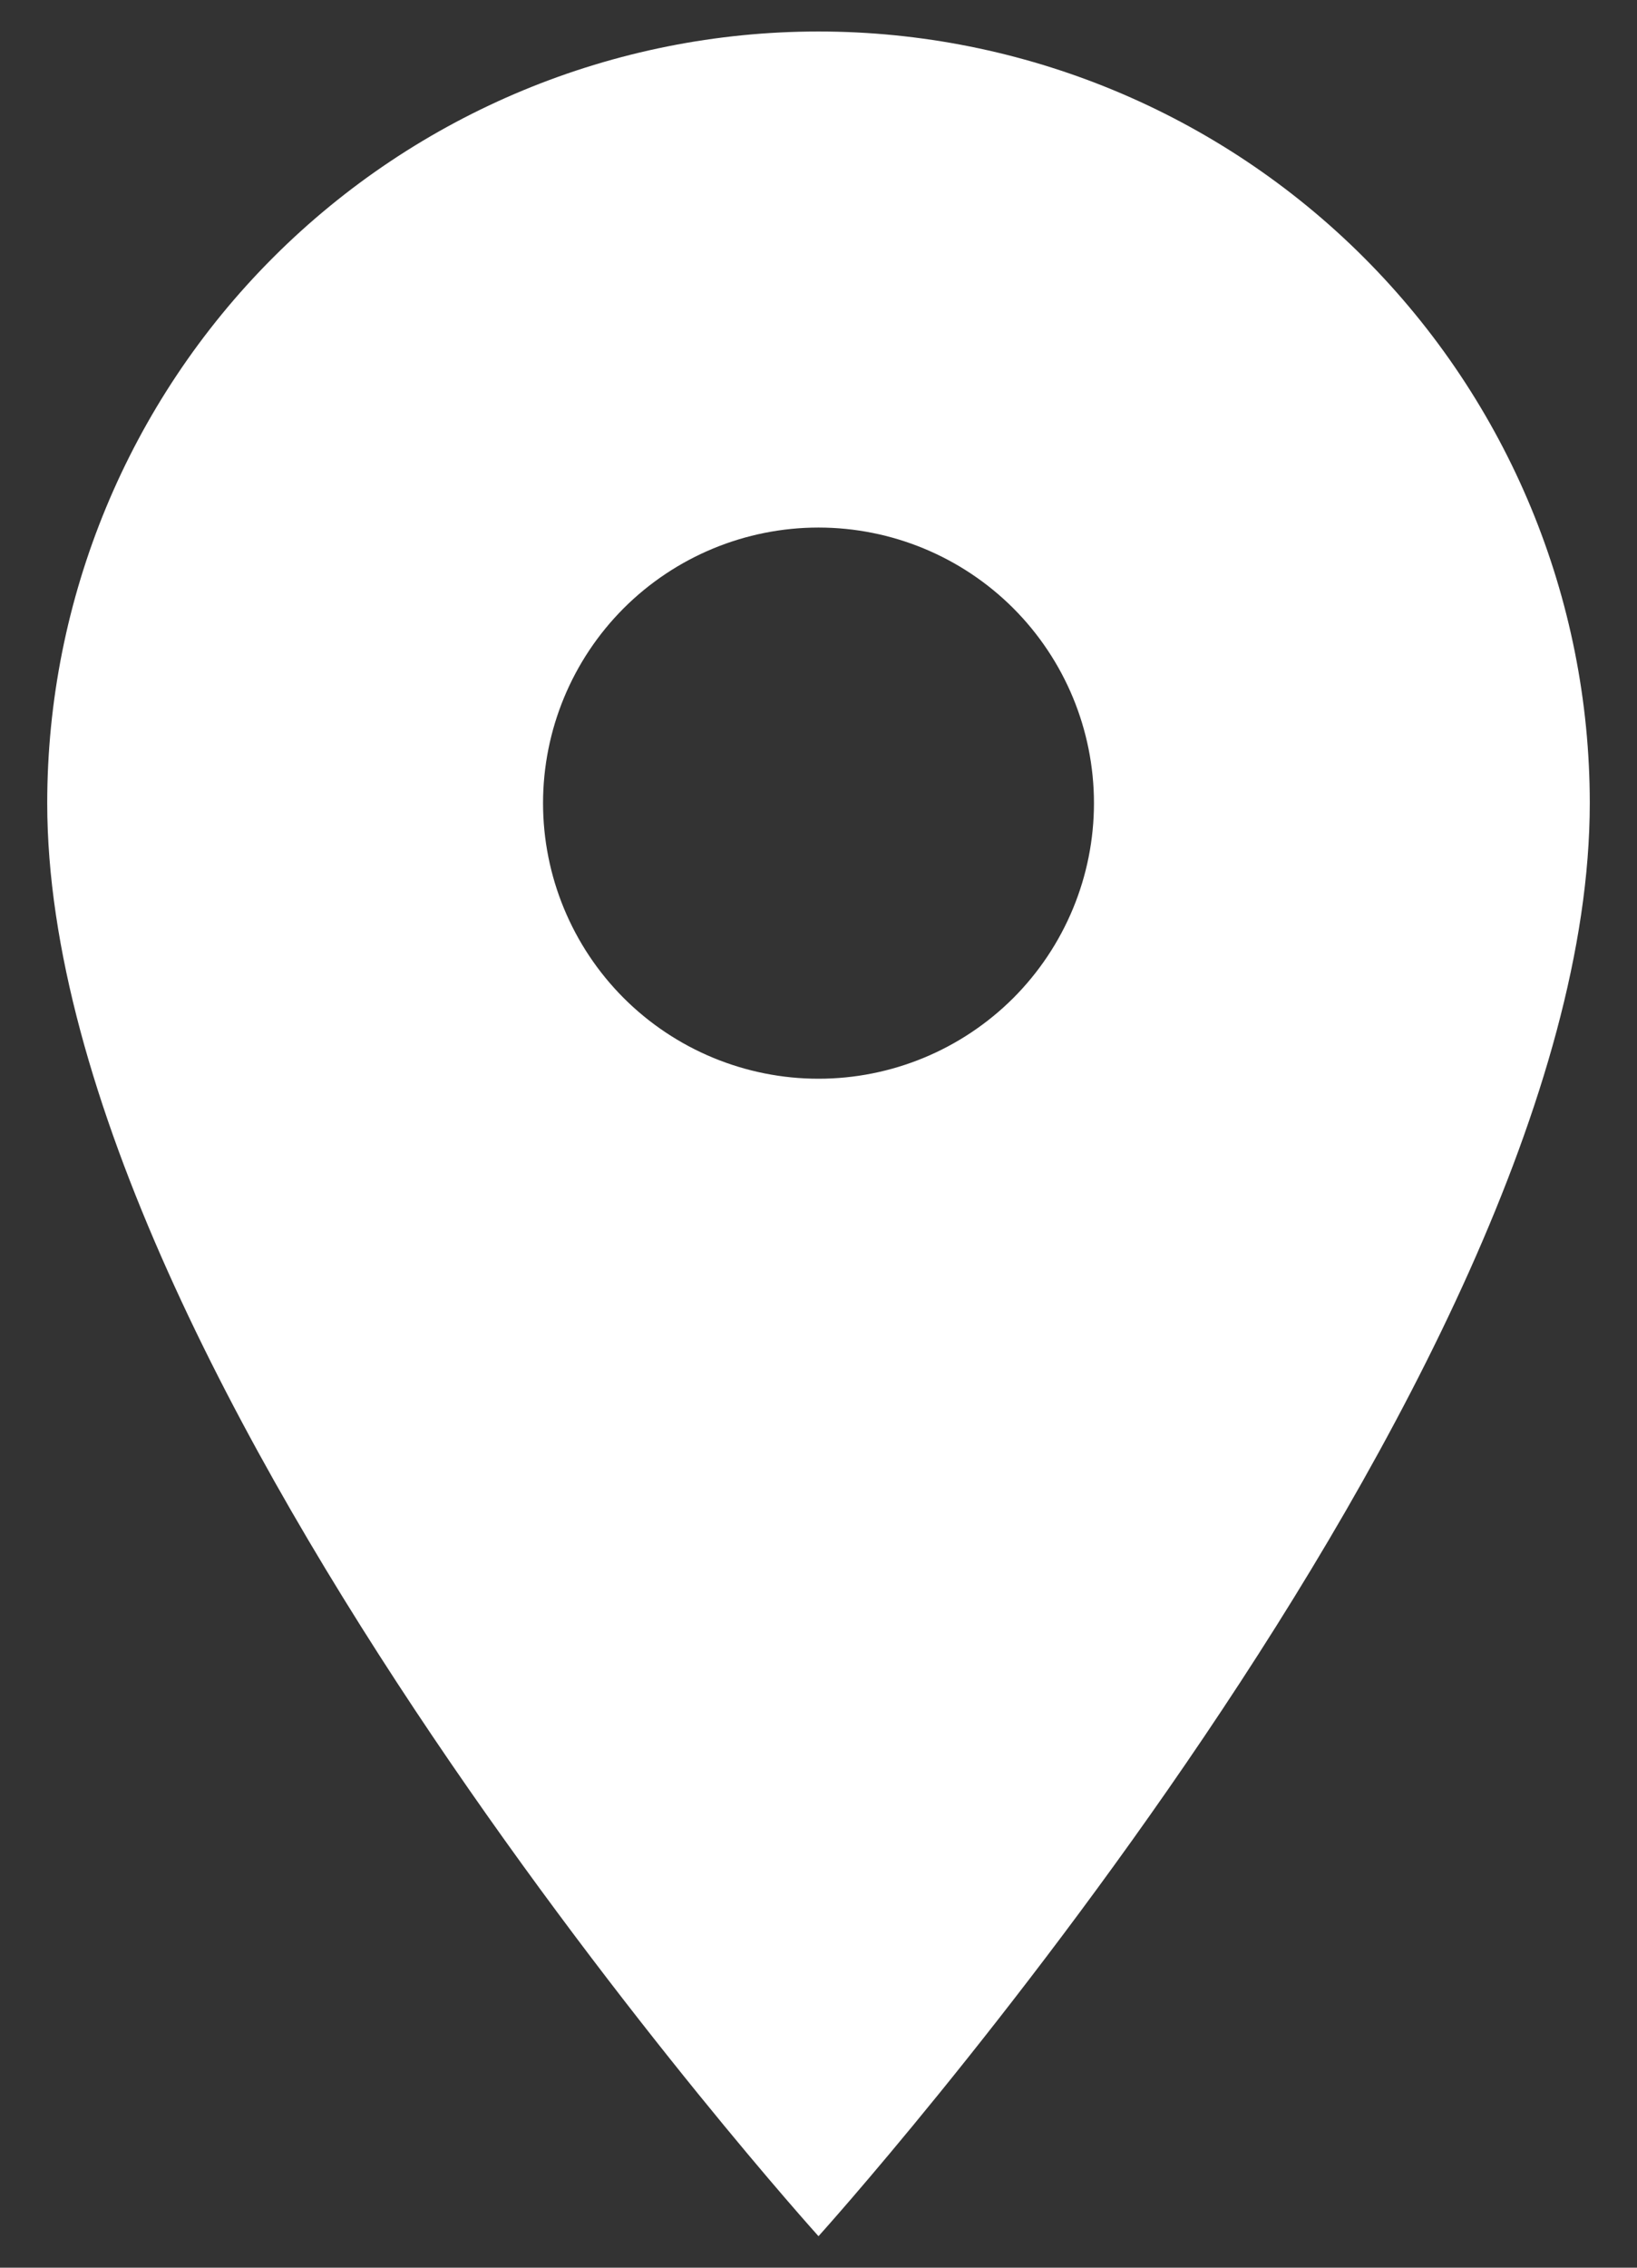 <svg width="26" height="36" viewBox="0 0 26 36" fill="none" xmlns="http://www.w3.org/2000/svg">
<rect x="0" y="0" width="26" height="36" fill="#333333" stroke="none"/>
<path d="M13 17.125C11.84 17.125 10.727 16.664 9.906 15.844C9.086 15.023 8.625 13.91 8.625 12.75C8.625 11.59 9.086 10.477 9.906 9.656C10.727 8.836 11.84 8.375 13 8.375C14.16 8.375 15.273 8.836 16.094 9.656C16.914 10.477 17.375 11.59 17.375 12.75C17.375 13.325 17.262 13.893 17.042 14.424C16.822 14.955 16.5 15.437 16.094 15.844C15.687 16.25 15.205 16.572 14.674 16.792C14.143 17.012 13.575 17.125 13 17.125ZM13 0.5C9.751 0.5 6.635 1.791 4.338 4.088C2.041 6.385 0.75 9.501 0.75 12.75C0.75 21.938 13 35.5 13 35.5C13 35.5 25.25 21.938 25.25 12.75C25.25 9.501 23.959 6.385 21.662 4.088C19.365 1.791 16.249 0.5 13 0.5Z" fill="white"/>
</svg>
